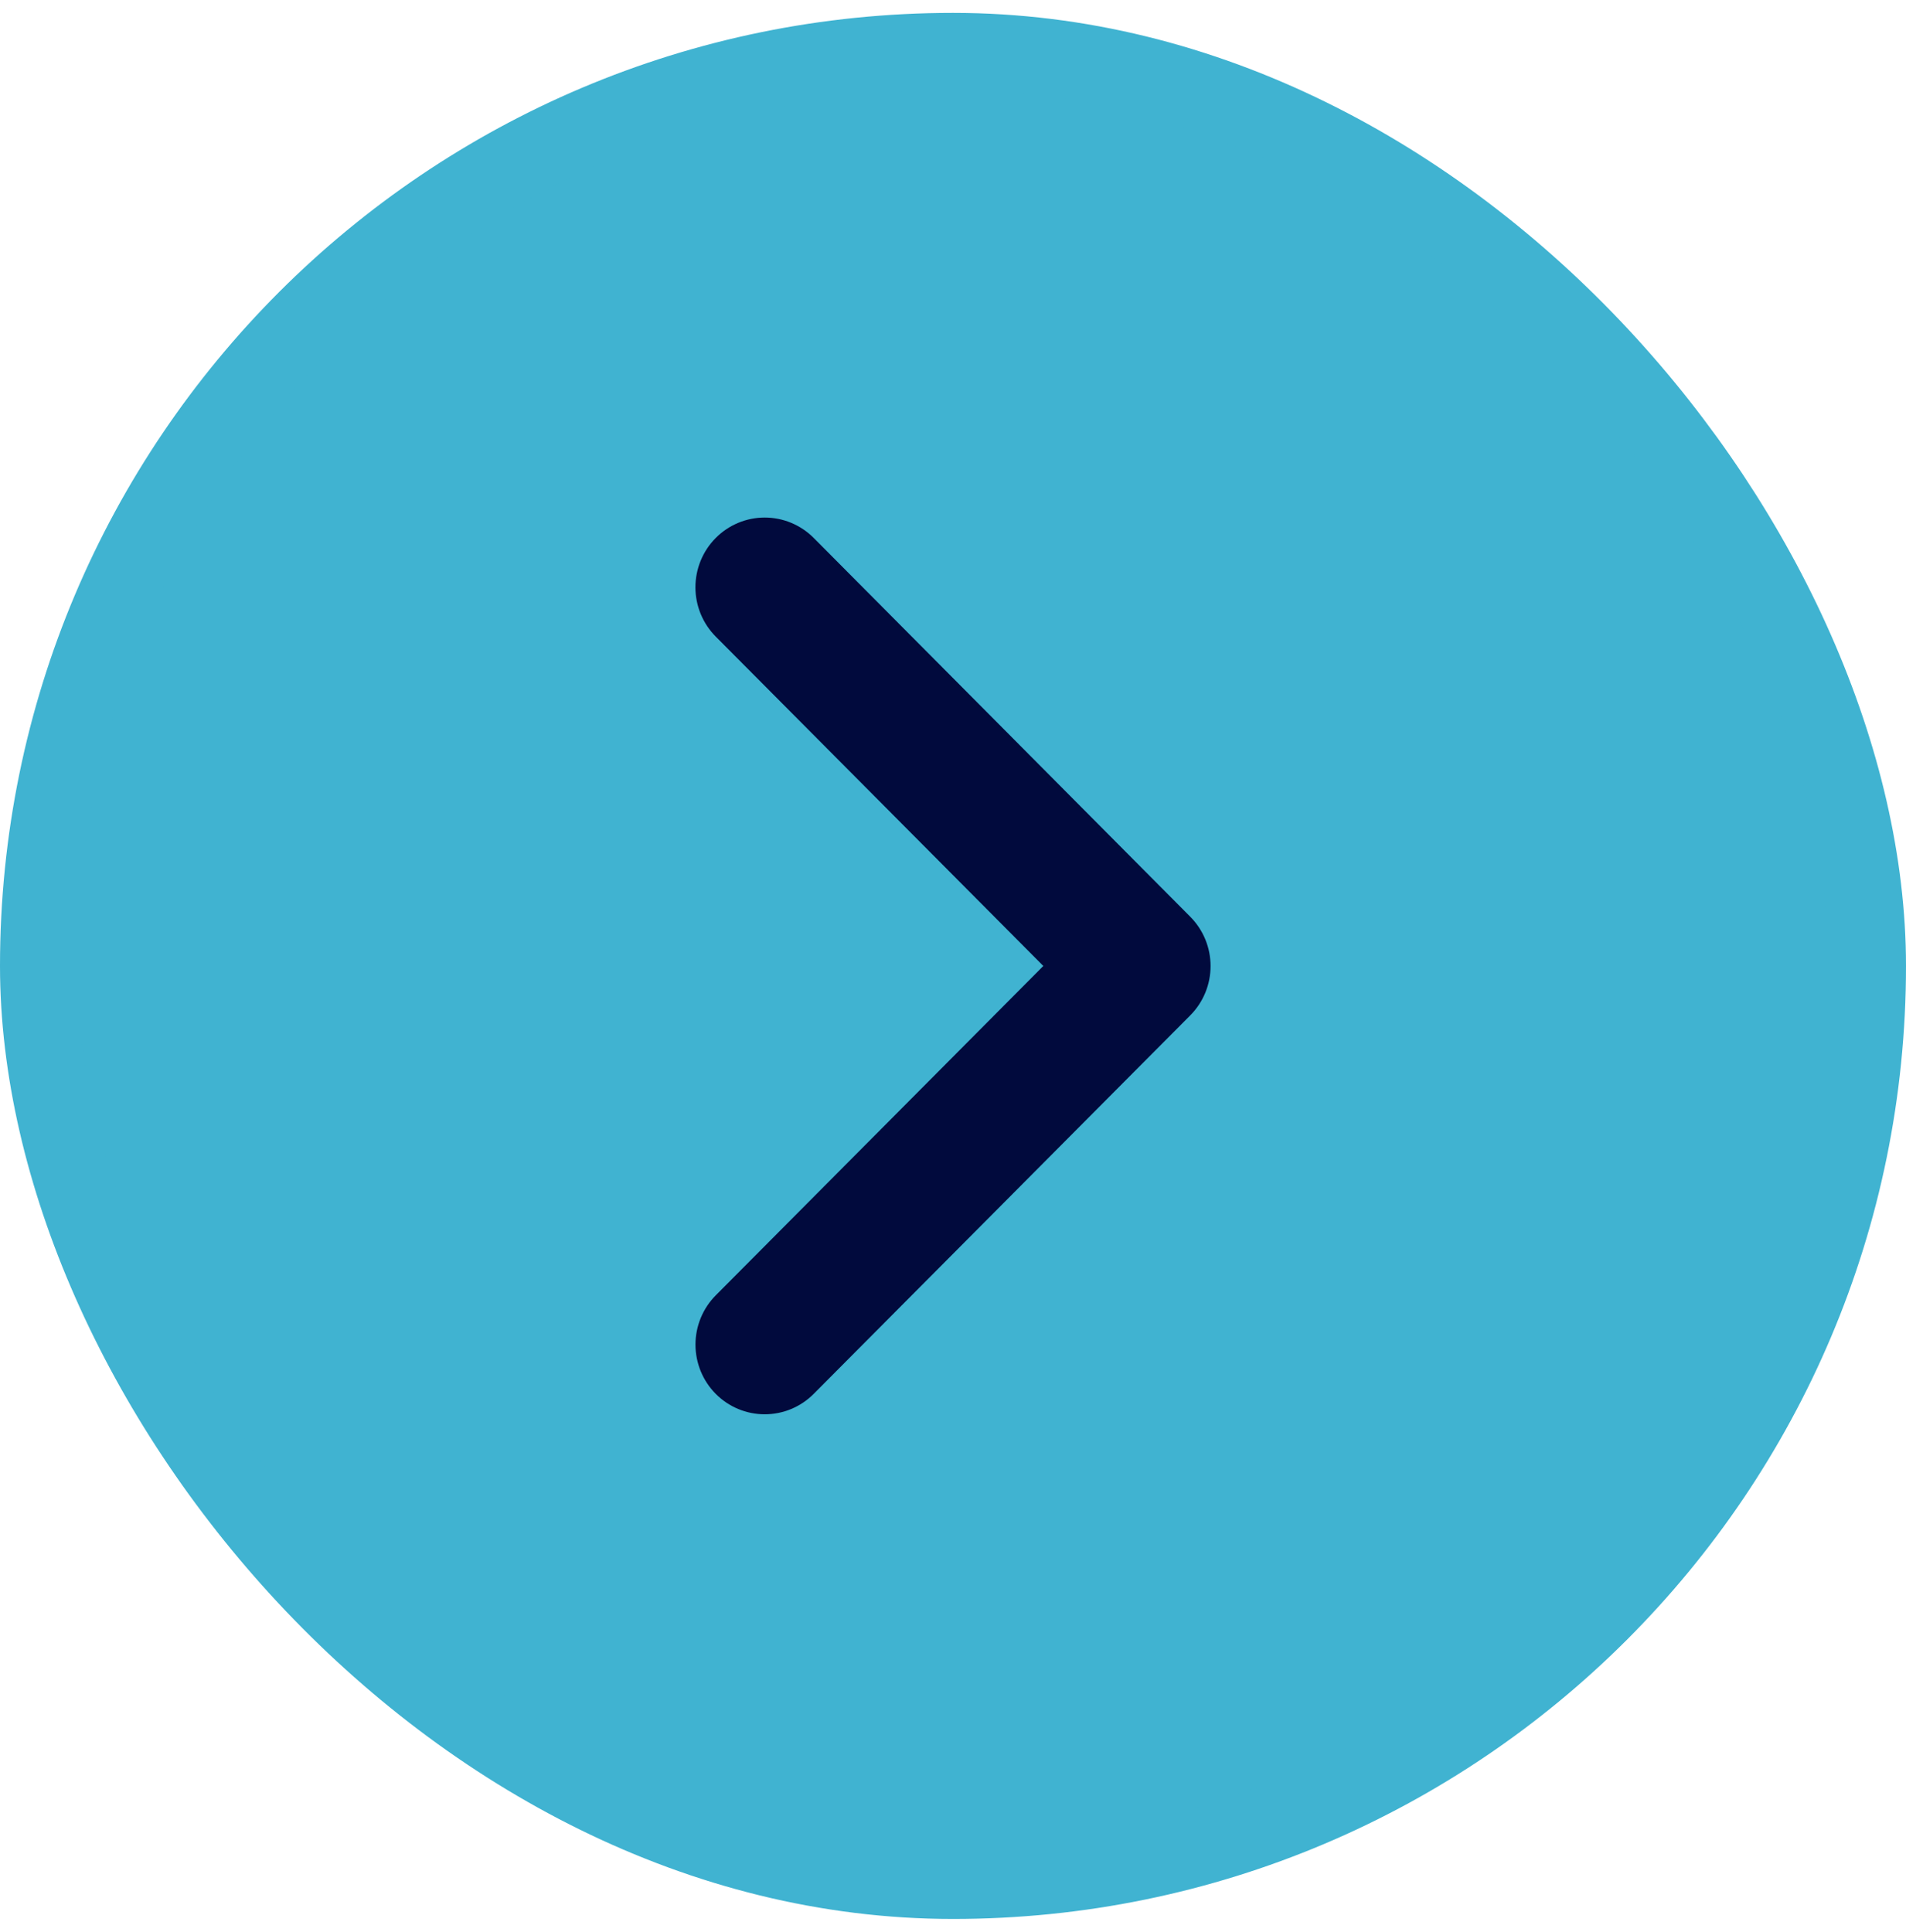 <svg width="74" height="75" viewBox="0 0 74 75" fill="none" xmlns="http://www.w3.org/2000/svg">
<rect x="1.5" y="2" width="71" height="71" rx="35.5" fill="#40B3D1"/>
<path d="M27.789 54.115C28.294 54.623 28.977 54.907 29.69 54.907C30.403 54.907 31.087 54.623 31.591 54.115L46.213 39.418C46.717 38.911 47 38.222 47 37.505C47 36.788 46.717 36.1 46.213 35.592L31.591 20.884C31.086 20.377 30.402 20.092 29.688 20.093C28.975 20.093 28.291 20.379 27.787 20.887C27.282 21.395 27 22.084 27 22.802C27 23.52 27.284 24.208 27.789 24.715L40.507 37.502L27.789 50.289C27.285 50.797 27.002 51.485 27.002 52.202C27.002 52.92 27.285 53.608 27.789 54.115Z" fill="#010A3D"/>
<rect x="1.5" y="2" width="71" height="71" rx="35.5" stroke="#40B3D1" stroke-width="3"/>
</svg>
